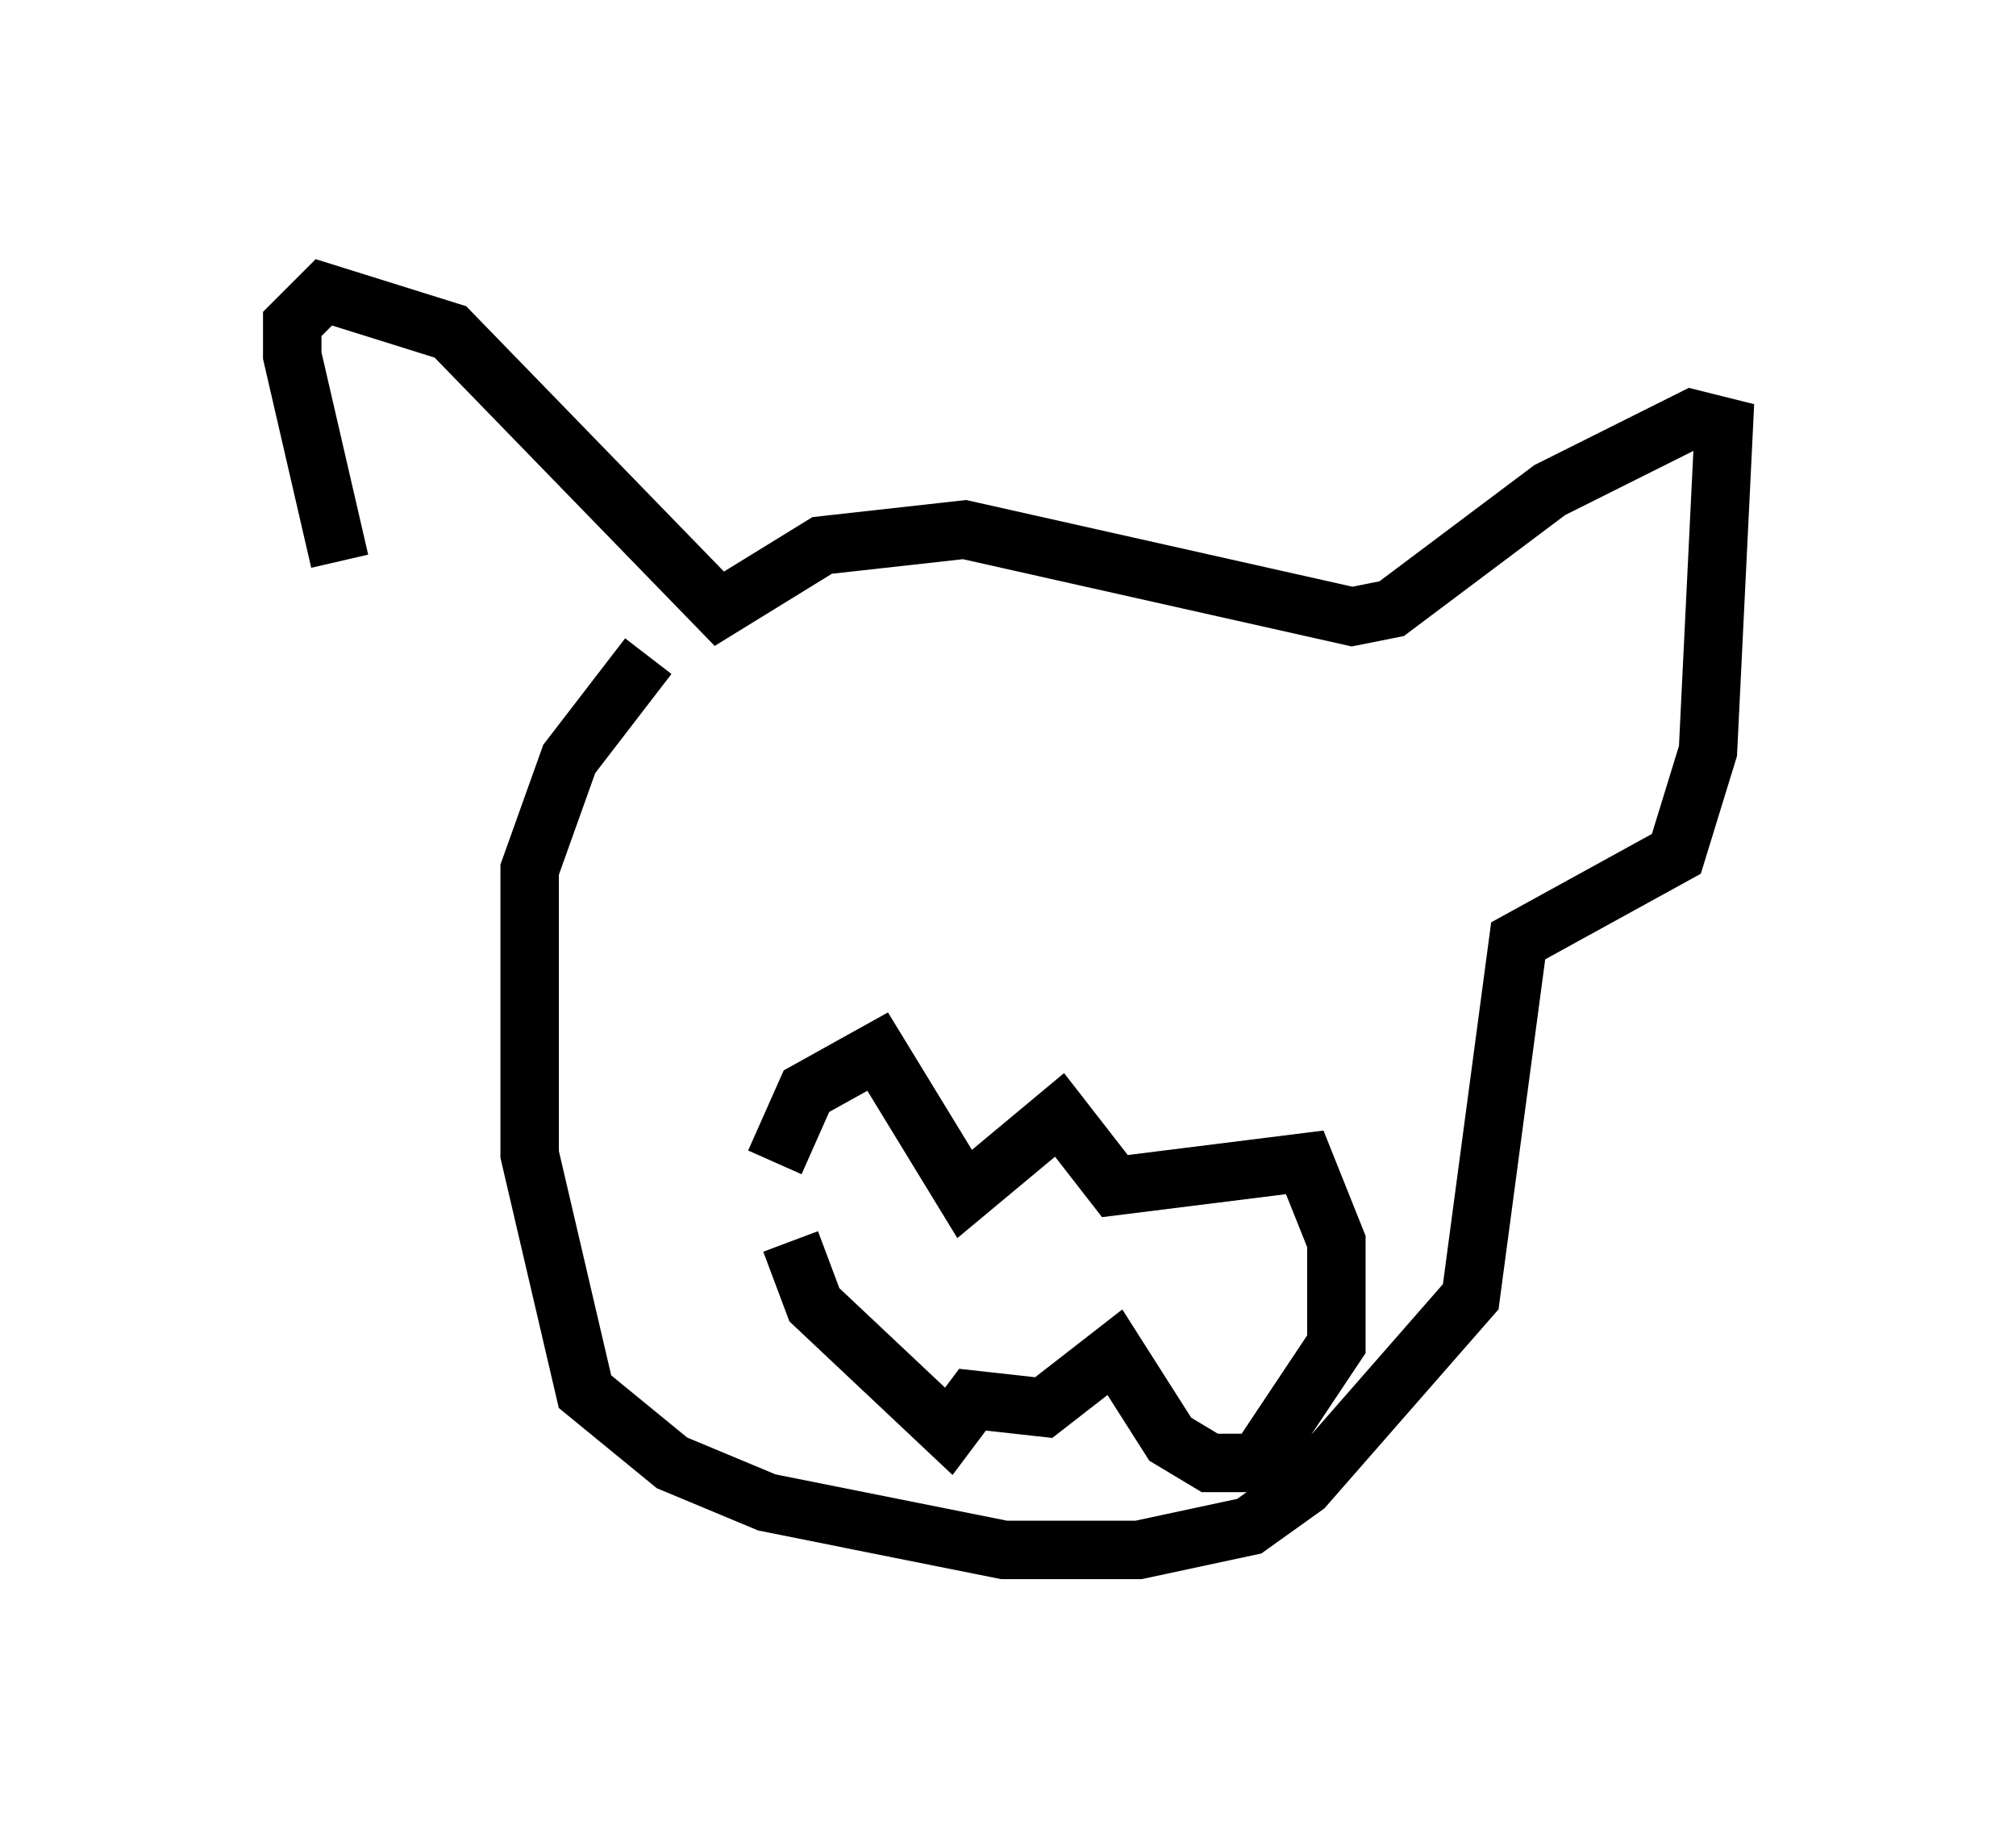 <?xml version="1.0" encoding="utf-8" ?>
<svg baseProfile="full" height="31.515" version="1.1" width="34.492" xmlns="http://www.w3.org/2000/svg" xmlns:ev="http://www.w3.org/2001/xml-events" xmlns:xlink="http://www.w3.org/1999/xlink"><defs /><rect fill="white" height="31.515" width="34.492" x="0" y="0" /><path d="M6.759, 11.36 m-0.947, -1.759 l-0.812, -3.518 0.0, -0.541 l0.541, -0.541 2.165, 0.677 l4.601, 4.736 1.759, -1.083 l2.436, -0.271 6.631, 1.488 l0.677, -0.135 2.706, -2.03 l2.436, -1.218 0.541, 0.135 l-0.271, 5.548 -0.541, 1.759 l-2.706, 1.488 -0.812, 6.089 l-2.842, 3.248 -0.947, 0.677 l-1.894, 0.406 -2.3, 0.0 l-4.059, -0.812 -1.624, -0.677 l-1.488, -1.218 -0.947, -4.059 l0.0, -4.871 0.677, -1.894 l1.353, -1.759 m2.165, 8.66 l0.541, -1.218 1.218, -0.677 l1.488, 2.436 1.624, -1.353 l0.947, 1.218 3.248, -0.406 l0.541, 1.353 0.0, 1.759 l-1.353, 2.03 -0.812, 0.0 l-0.677, -0.406 -0.947, -1.488 l-1.218, 0.947 -1.218, -0.135 l-0.406, 0.541 -2.3, -2.165 l-0.406, -1.083 " fill="none" stroke="black" stroke-width="1" /></svg>